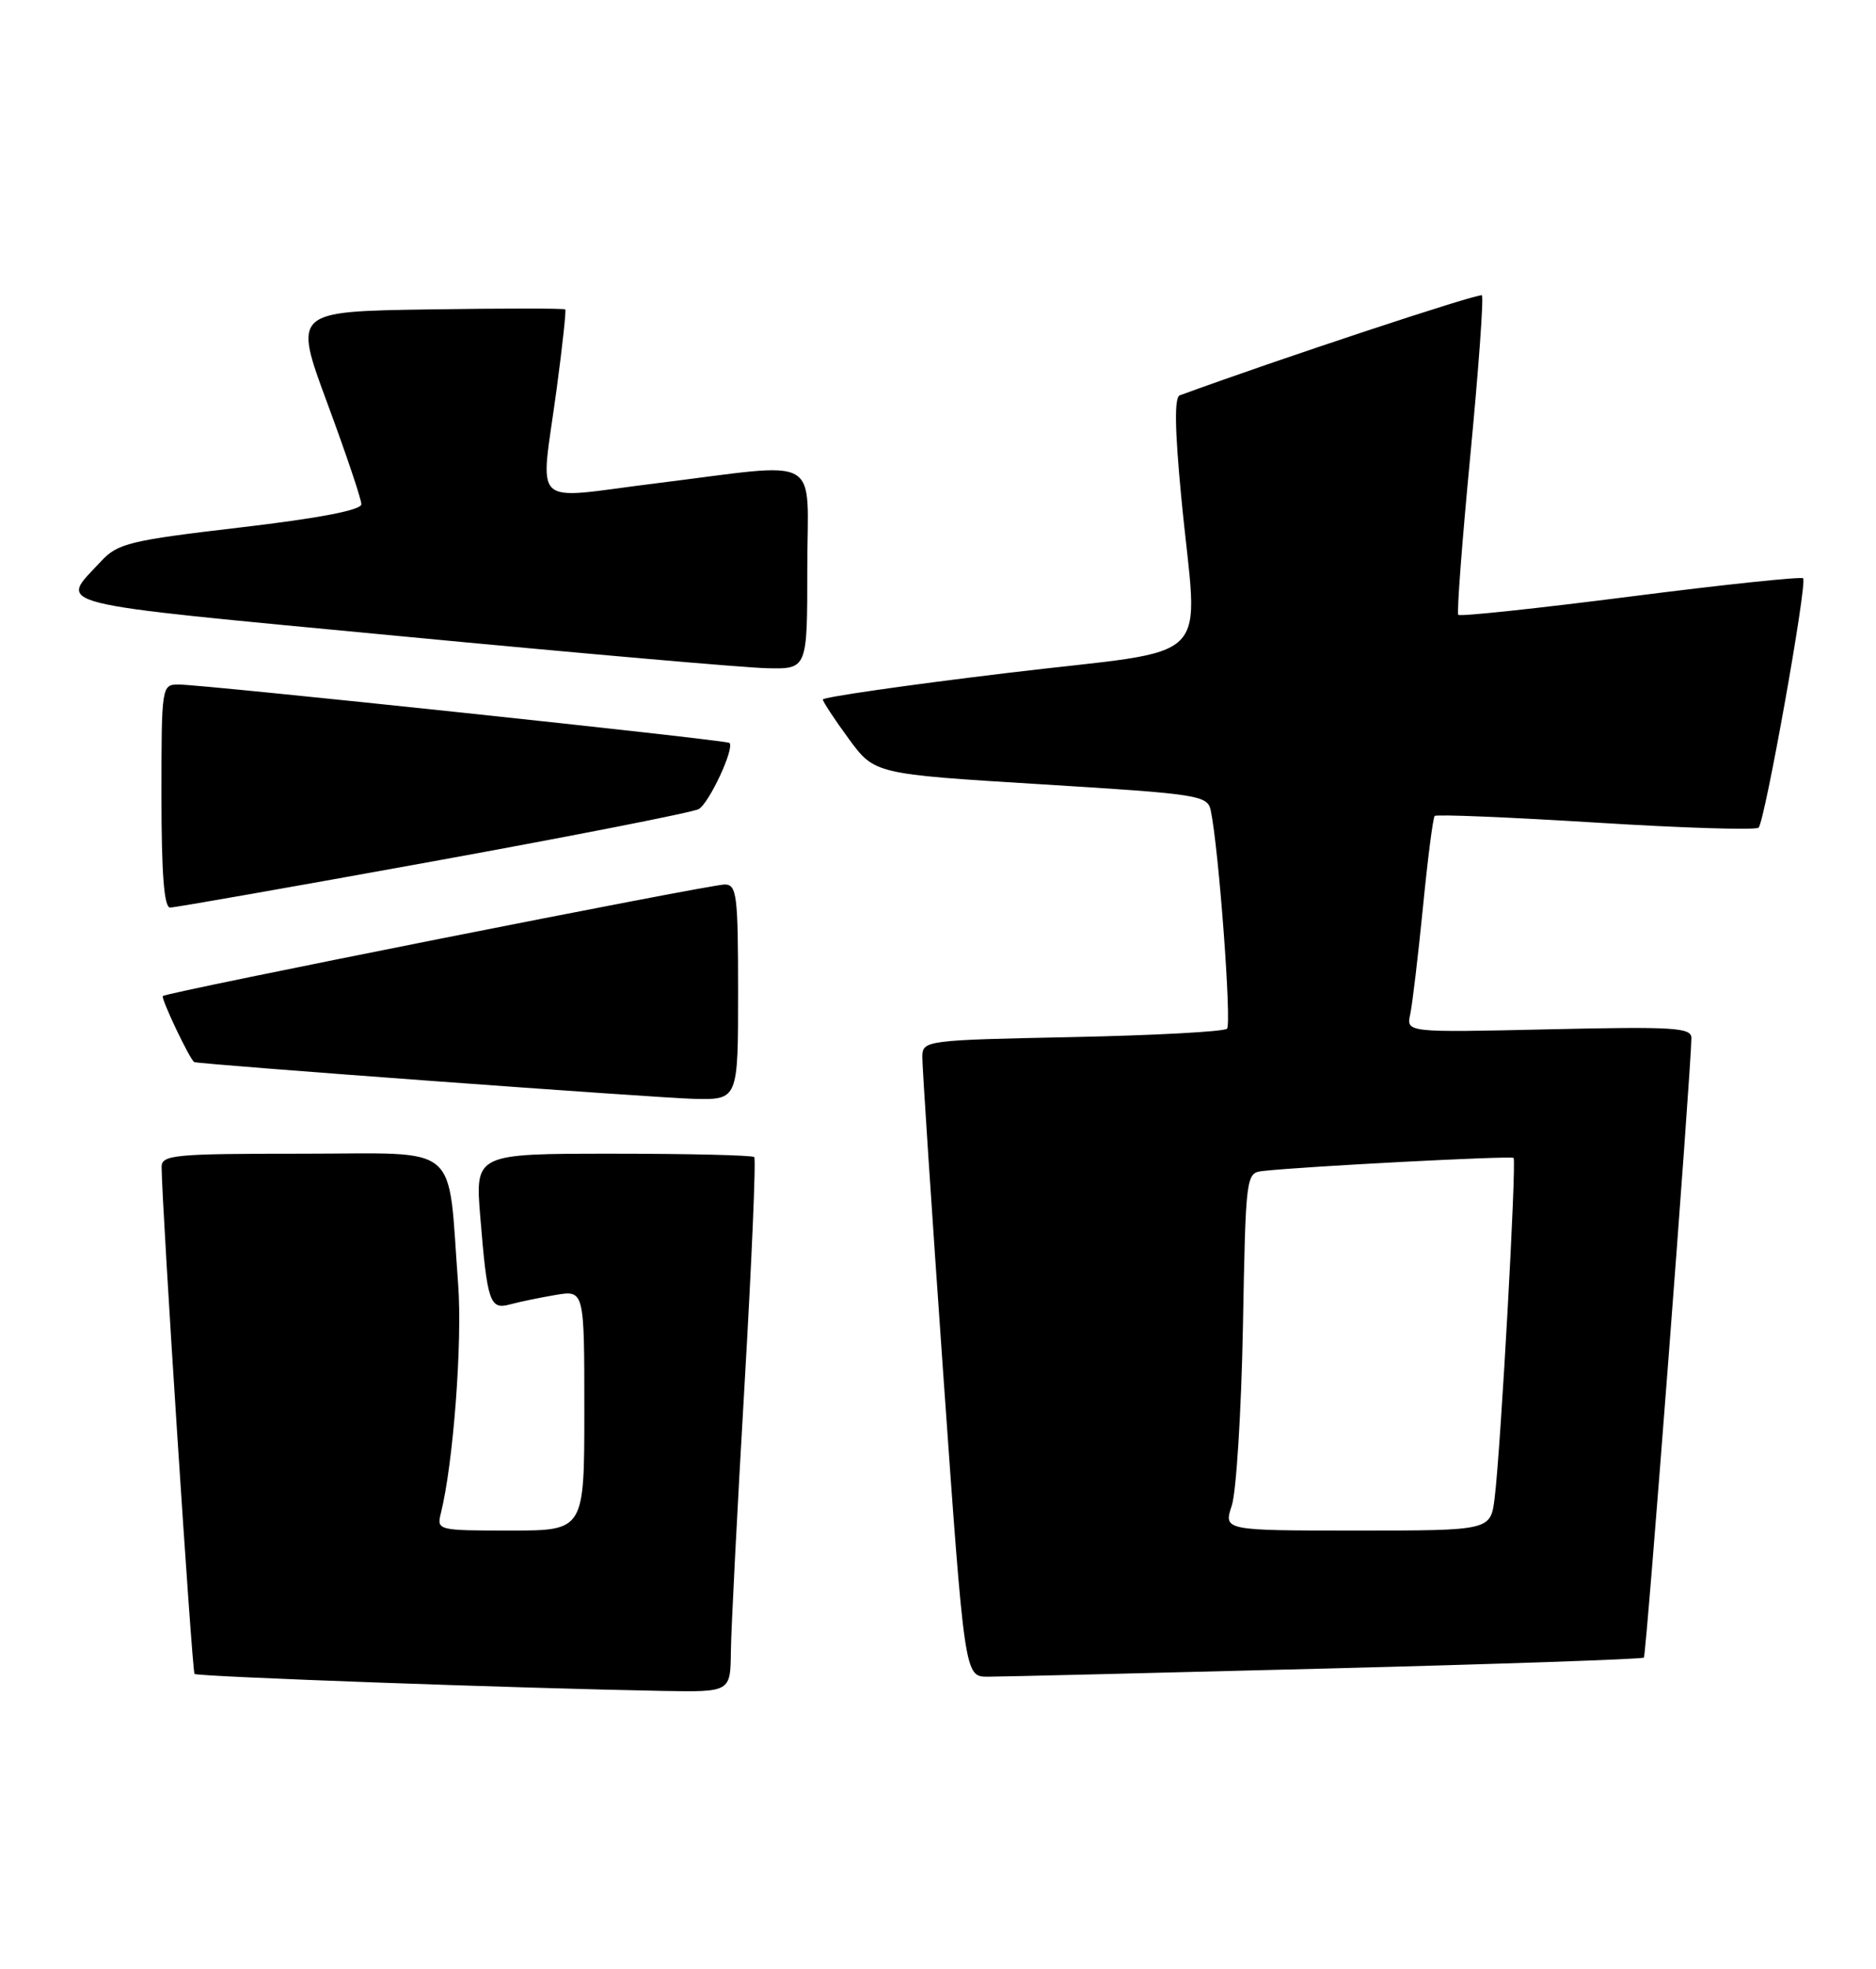 <?xml version="1.0" encoding="UTF-8" standalone="no"?>
<!DOCTYPE svg PUBLIC "-//W3C//DTD SVG 1.1//EN" "http://www.w3.org/Graphics/SVG/1.1/DTD/svg11.dtd" >
<svg xmlns="http://www.w3.org/2000/svg" xmlns:xlink="http://www.w3.org/1999/xlink" version="1.1" viewBox="0 0 244 256">
 <g >
 <path fill="currentColor"
d=" M 95.06 214.75 C 95.09 211.86 95.89 196.31 96.83 180.19 C 97.77 164.06 98.34 150.68 98.10 150.44 C 97.86 150.20 89.59 150.00 79.73 150.00 C 61.79 150.00 61.79 150.00 62.47 158.25 C 63.38 169.36 63.71 170.32 66.35 169.59 C 67.53 169.27 70.19 168.72 72.25 168.37 C 76.00 167.74 76.00 167.74 76.00 183.37 C 76.00 199.00 76.00 199.00 66.39 199.00 C 56.93 199.00 56.79 198.97 57.34 196.75 C 58.96 190.28 60.15 174.50 59.59 167.00 C 58.18 148.26 60.25 150.00 39.39 150.00 C 22.54 150.00 21.00 150.15 21.02 151.75 C 21.06 157.05 24.98 217.32 25.30 217.64 C 25.66 218.00 67.54 219.51 86.25 219.85 C 95.00 220.00 95.00 220.00 95.06 214.75 Z  M 172.48 216.94 C 195.01 216.36 213.62 215.72 213.81 215.52 C 214.13 215.21 219.95 139.14 219.99 134.96 C 220.00 133.60 217.69 133.46 201.45 133.83 C 182.90 134.25 182.90 134.25 183.42 131.87 C 183.70 130.57 184.44 124.33 185.07 118.00 C 185.69 111.67 186.38 106.31 186.60 106.09 C 186.81 105.86 196.24 106.25 207.55 106.95 C 218.85 107.66 228.38 107.95 228.73 107.61 C 229.55 106.78 235.10 75.76 234.52 75.19 C 234.28 74.95 224.17 76.01 212.06 77.56 C 199.95 79.11 189.87 80.18 189.67 79.94 C 189.46 79.70 190.17 70.36 191.24 59.18 C 192.31 48.00 192.99 38.65 192.74 38.40 C 192.40 38.06 166.22 46.72 153.45 51.40 C 152.73 51.66 152.79 55.76 153.64 64.64 C 155.78 87.08 158.68 84.16 131.00 87.50 C 117.80 89.09 107.01 90.65 107.02 90.95 C 107.04 91.25 108.56 93.56 110.40 96.07 C 113.76 100.64 113.76 100.64 135.40 101.97 C 156.05 103.24 157.06 103.40 157.48 105.40 C 158.52 110.35 160.21 133.12 159.59 133.75 C 159.21 134.13 150.14 134.62 139.45 134.84 C 120.41 135.23 120.00 135.28 119.96 137.37 C 119.94 138.54 121.17 157.16 122.69 178.75 C 125.46 218.00 125.46 218.00 128.48 218.00 C 130.14 218.00 149.94 217.52 172.48 216.94 Z  M 96.00 129.00 C 96.00 116.33 95.83 115.00 94.25 115.00 C 92.31 115.00 21.69 129.01 21.18 129.50 C 20.89 129.78 24.75 137.89 25.27 138.09 C 26.04 138.39 85.54 142.76 90.25 142.87 C 96.00 143.00 96.00 143.00 96.00 129.00 Z  M 56.38 111.98 C 74.60 108.67 90.12 105.62 90.87 105.20 C 92.23 104.45 95.60 97.21 94.87 96.59 C 94.42 96.21 26.44 89.00 23.25 89.00 C 21.02 89.00 21.00 89.13 21.00 103.50 C 21.00 113.61 21.34 118.00 22.13 118.00 C 22.75 118.00 38.16 115.29 56.38 111.98 Z  M 105.00 74.00 C 105.00 58.78 107.39 60.12 85.25 62.85 C 68.65 64.90 70.27 66.46 72.41 50.50 C 73.15 45.00 73.65 40.38 73.52 40.23 C 73.39 40.08 65.38 40.08 55.72 40.23 C 38.16 40.50 38.16 40.50 42.58 52.44 C 45.01 59.01 47.00 64.91 47.00 65.56 C 47.00 66.32 41.56 67.37 31.25 68.58 C 16.89 70.26 15.30 70.65 13.16 72.96 C 7.68 78.87 5.21 78.25 51.82 82.69 C 75.29 84.93 96.86 86.82 99.75 86.88 C 105.00 87.00 105.00 87.00 105.00 74.00 Z  M 160.21 195.75 C 160.80 193.96 161.45 183.50 161.66 172.50 C 162.03 152.67 162.05 152.50 164.27 152.25 C 169.49 151.66 196.53 150.25 196.86 150.55 C 197.27 150.93 195.19 188.44 194.40 194.75 C 193.88 199.00 193.88 199.00 176.51 199.00 C 159.14 199.00 159.14 199.00 160.21 195.75 Z "/>
</g>
</svg>